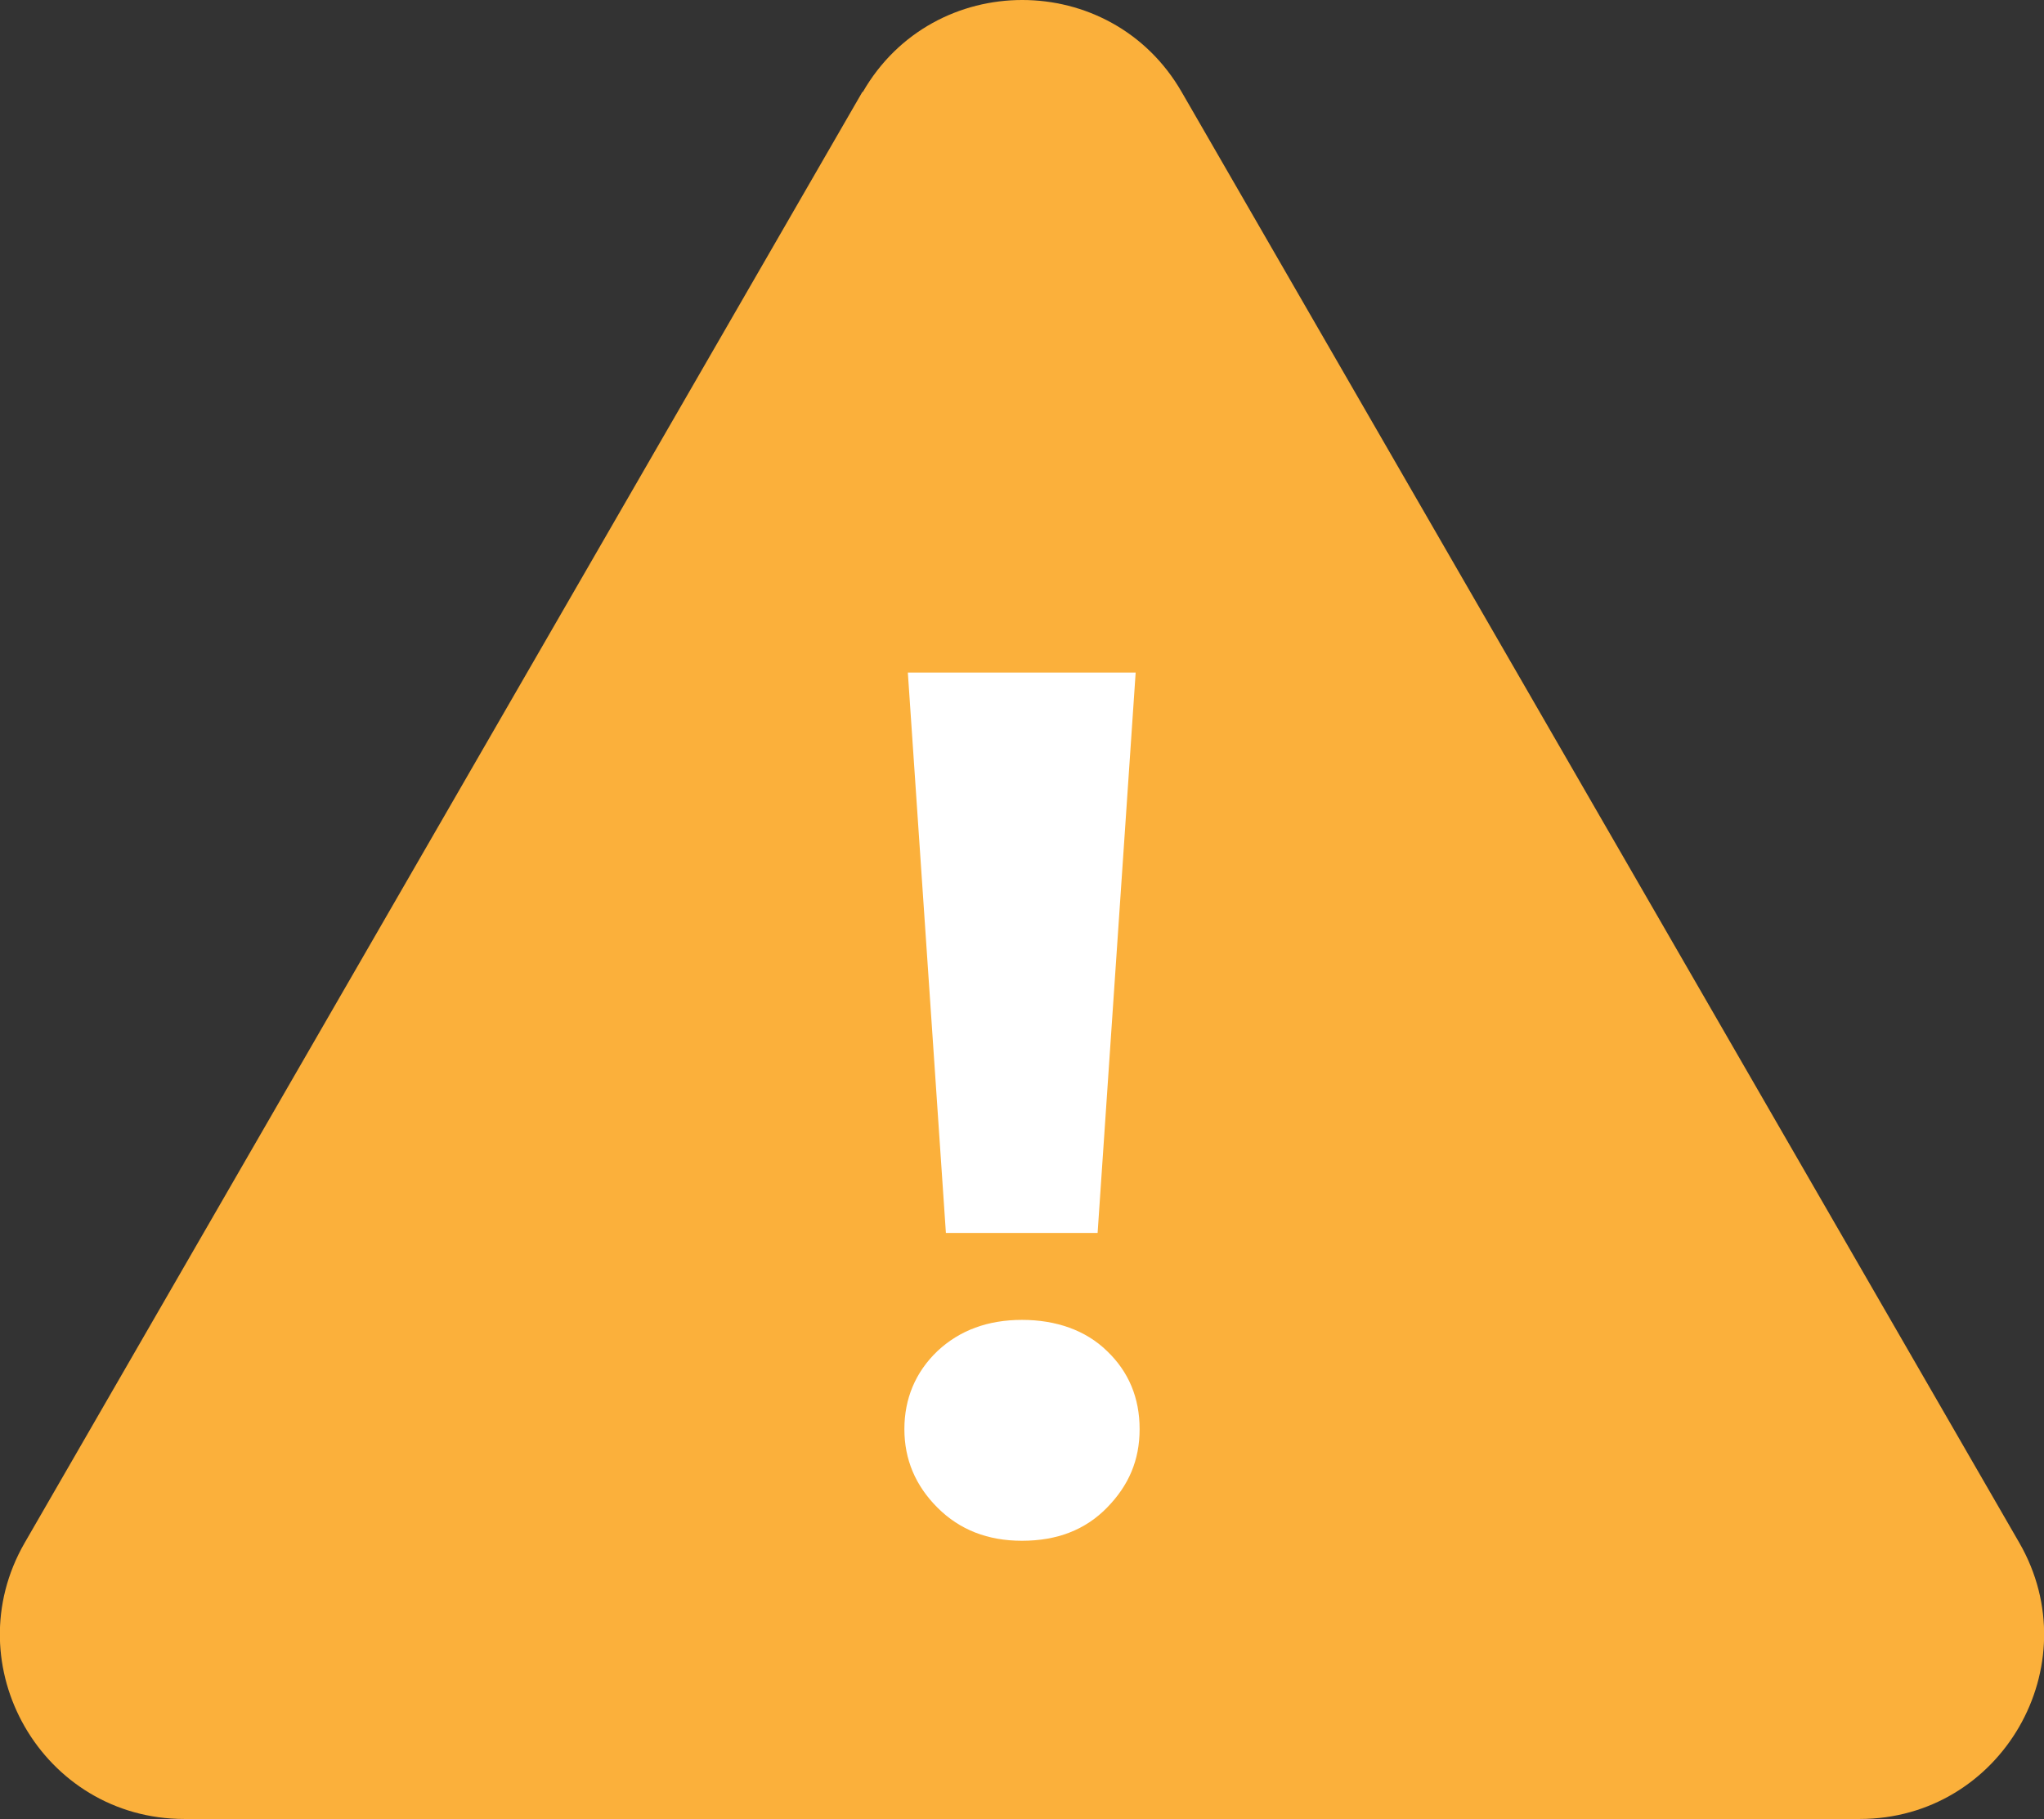 <?xml version="1.0" encoding="UTF-8"?>
<svg id="Layer_2" data-name="Layer 2" xmlns="http://www.w3.org/2000/svg" viewBox="0 0 41.36 36.81">
  <rect x="0" y="0" width="41.36" height="36.81" fill="#333333" stroke="none"/>
  <defs>
    <style>
      .cls-1 {
        fill: #fff;
      }

      .cls-2 {
        fill: #fbb03b;
      }
    </style>
  </defs>
  <g id="Layer_1-2" data-name="Layer 1">
    <g>
      <path class="cls-2" d="M17.45,1.86L.5,31.22c-1.43,2.48,.36,5.59,3.23,5.59H37.63c2.87,0,4.66-3.11,3.23-5.59L23.91,1.86c-1.43-2.48-5.02-2.48-6.45,0Z"/>
      <path class="cls-1" d="M20.68,31.18c-.69,0-1.26-.22-1.71-.67-.45-.45-.67-.98-.67-1.59s.22-1.15,.67-1.58c.45-.42,1.02-.63,1.71-.63s1.29,.21,1.72,.63c.44,.42,.66,.95,.66,1.58s-.22,1.14-.66,1.59c-.44,.45-1.01,.67-1.72,.67Zm-1.54-6.23l-.77-11.34h4.61l-.77,11.34h-3.08Z"/>
    </g>
  </g>
</svg>